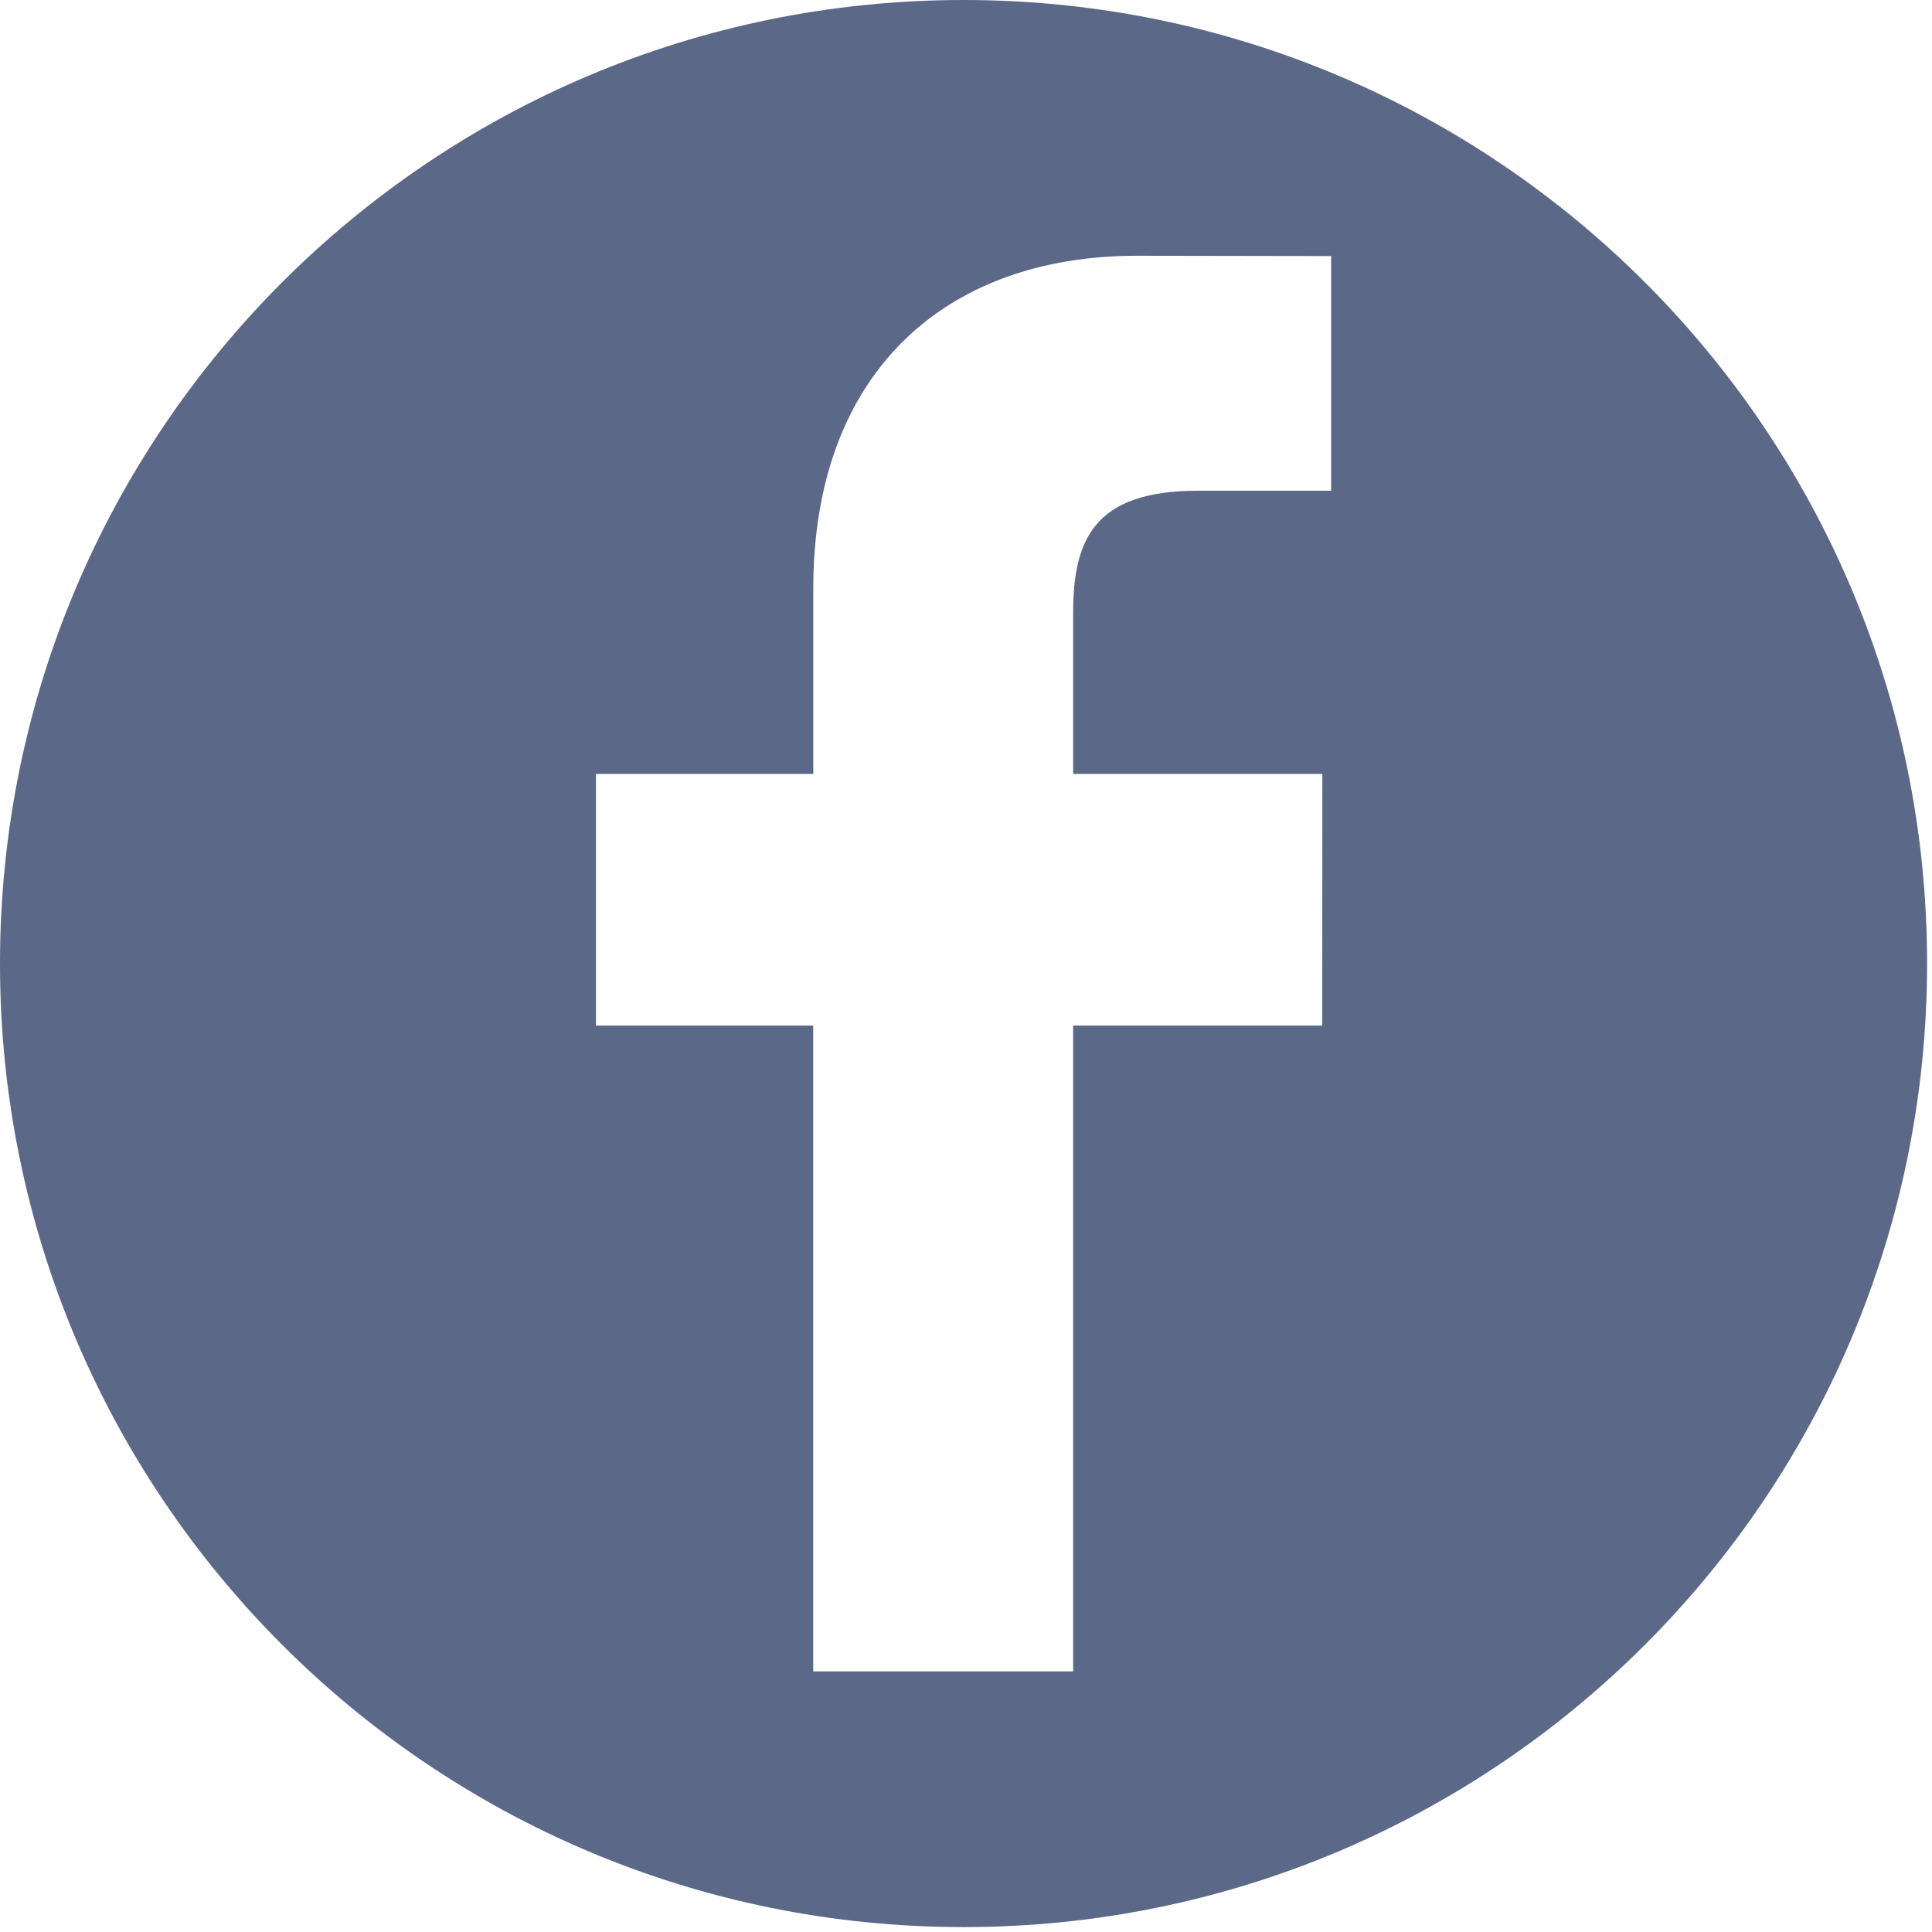 <svg xmlns="http://www.w3.org/2000/svg" width="24" height="24" viewBox="0 0 24 24">
    <path fill="#5B6887" fill-rule="nonzero" d="M11.97 0C5.358 0 0 5.359 0 11.97c0 6.61 5.359 11.969 11.97 11.969 6.61 0 11.969-5.36 11.969-11.97S18.579 0 11.969 0zm4.566 6.096H14.88c-1.298 0-1.549.617-1.549 1.522v1.996h3.096l-.002 3.126h-3.094v8.023h-3.229V12.74H7.403V9.614h2.7V7.31c0-2.676 1.634-4.133 4.02-4.133l2.413.004v2.916z"/>
</svg>
